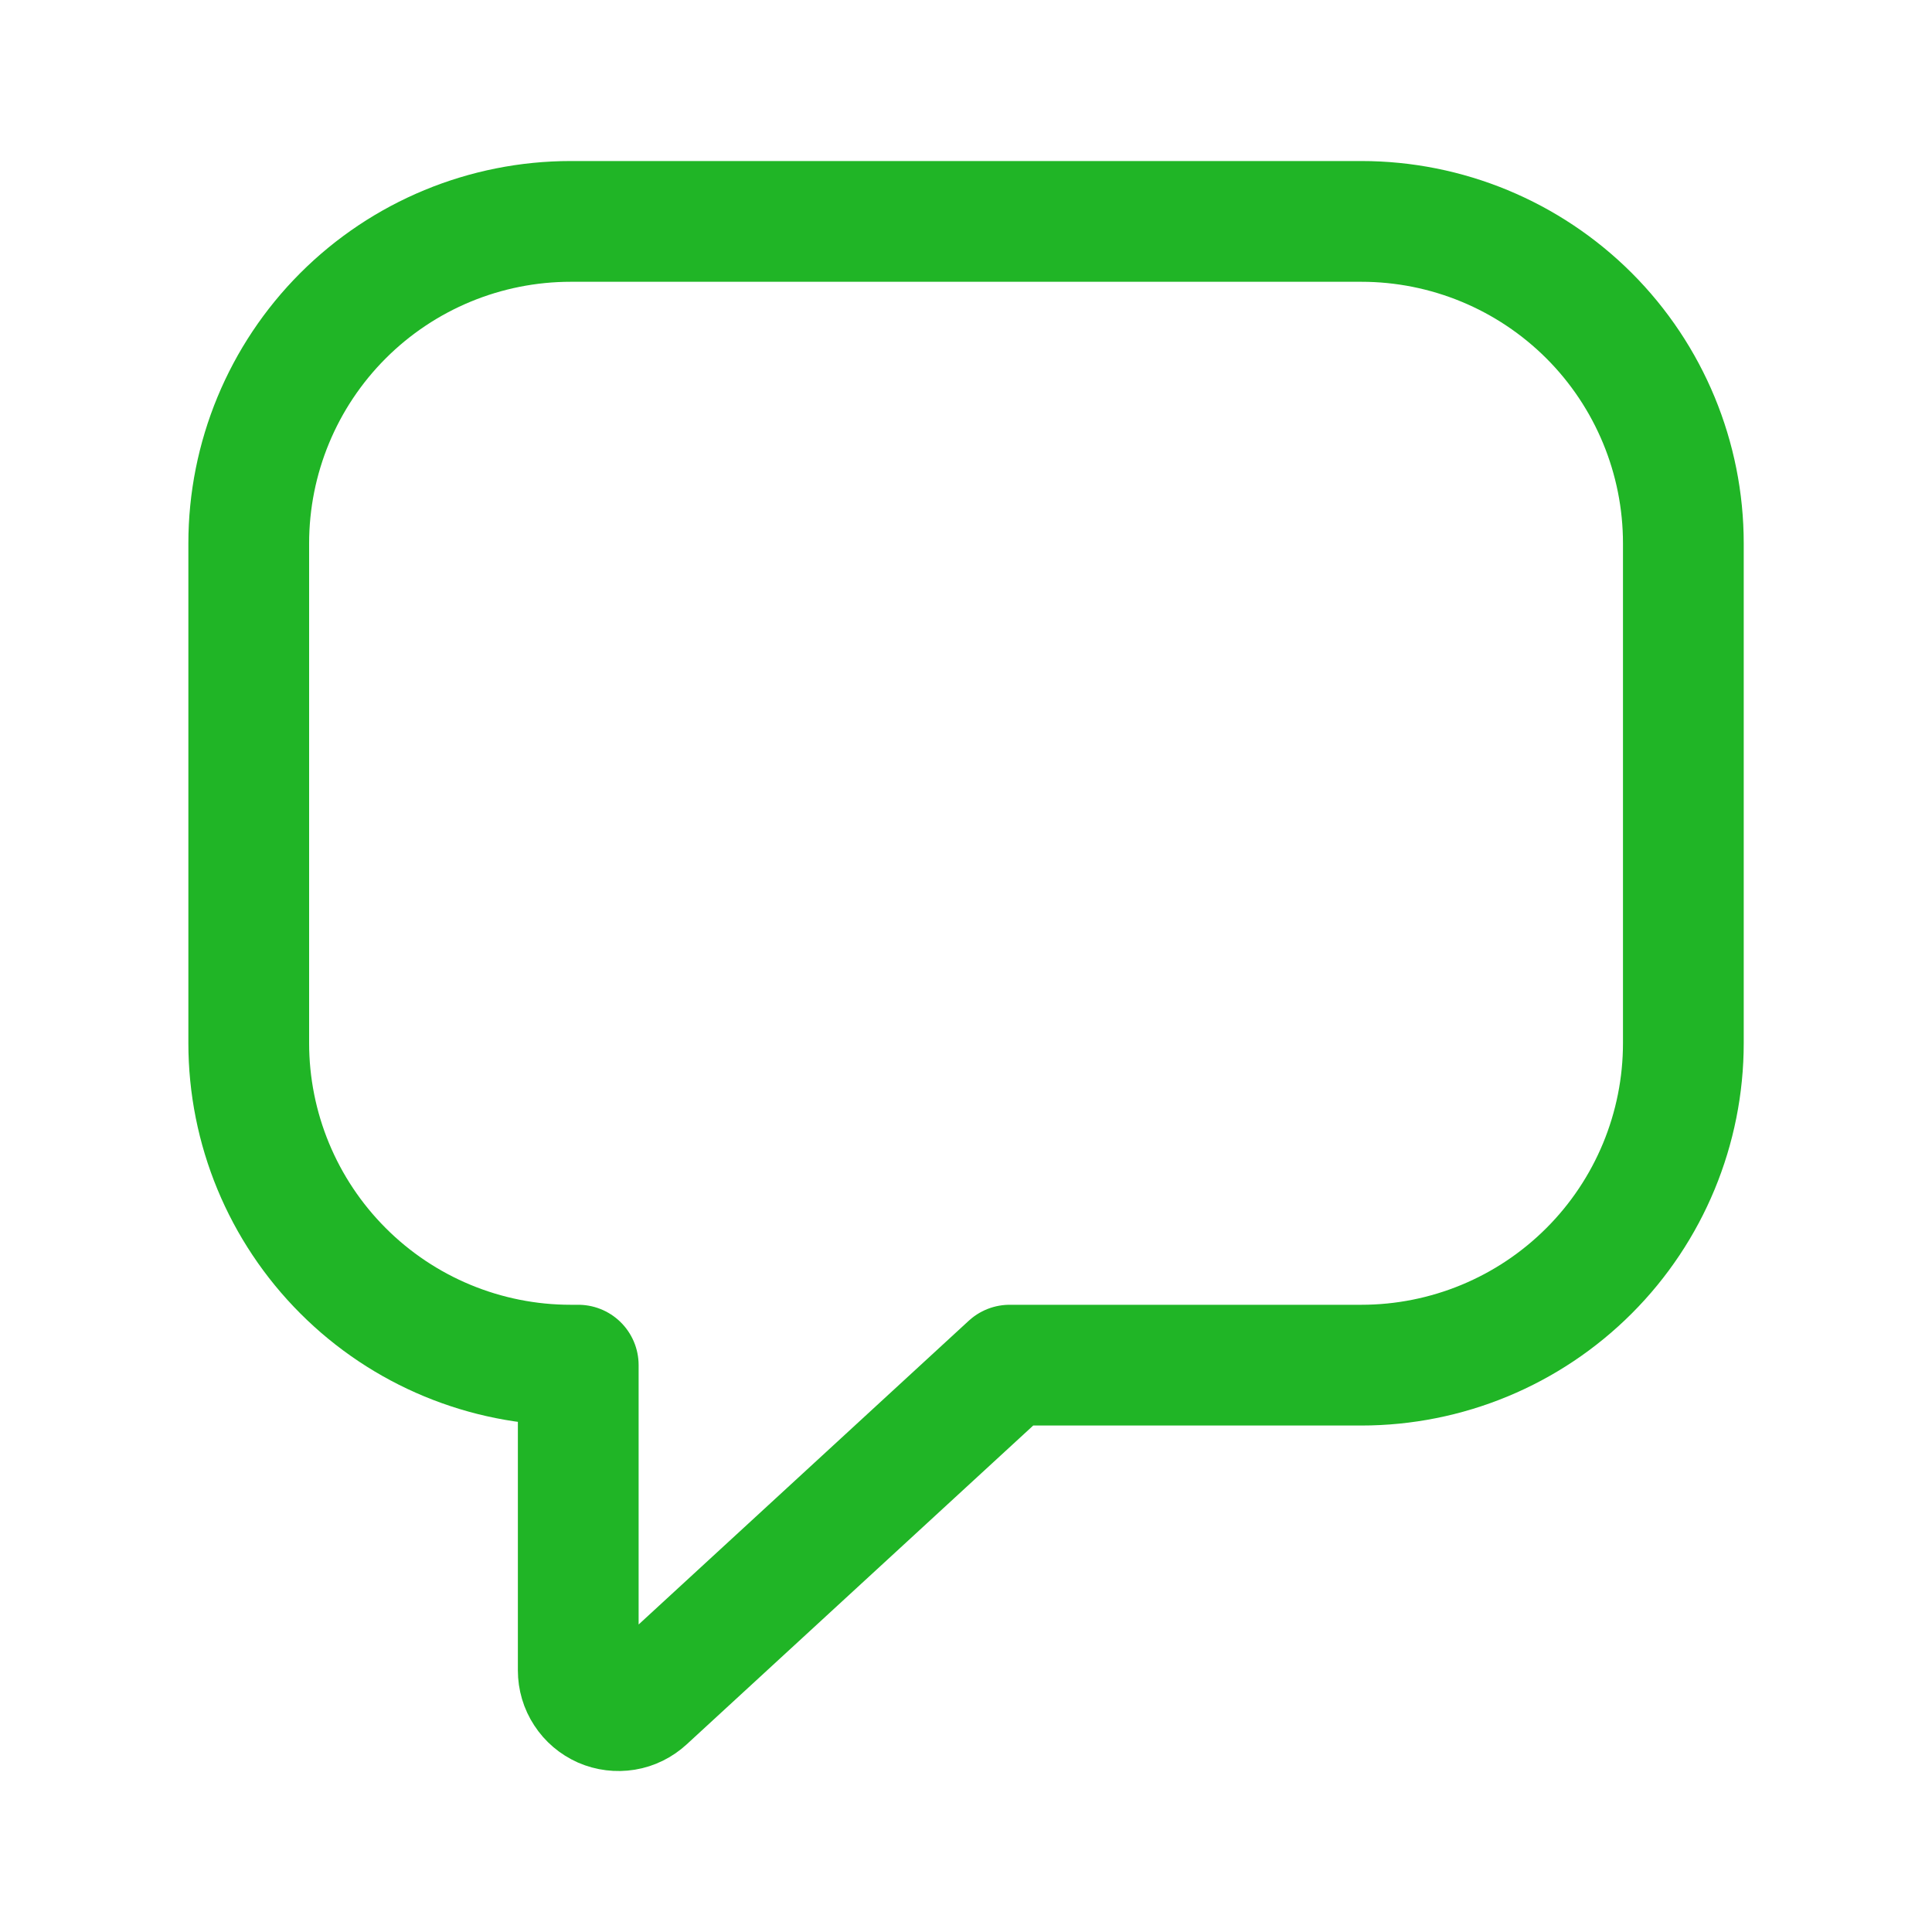 <svg width="20" height="20" viewBox="0 0 20 20" fill="none" xmlns="http://www.w3.org/2000/svg">
<path d="M5.908 2.292C5.024 2.292 4.176 2.643 3.551 3.268C2.926 3.893 2.575 4.741 2.575 5.625V10.798C2.575 11.682 2.926 12.53 3.551 13.155C4.176 13.781 5.024 14.132 5.908 14.132H5.986V17.292C5.986 17.373 6.009 17.452 6.054 17.52C6.098 17.588 6.161 17.641 6.235 17.674C6.309 17.706 6.391 17.716 6.471 17.703C6.551 17.69 6.625 17.653 6.685 17.598L10.452 14.132H14.092C14.977 14.132 15.824 13.781 16.45 13.155C17.075 12.53 17.426 11.682 17.426 10.798V5.625C17.426 4.741 17.075 3.893 16.45 3.268C15.824 2.643 14.977 2.292 14.092 2.292H5.908Z" stroke="#20B526" stroke-width="1.25" stroke-linecap="round" stroke-linejoin="round"/>
</svg>
